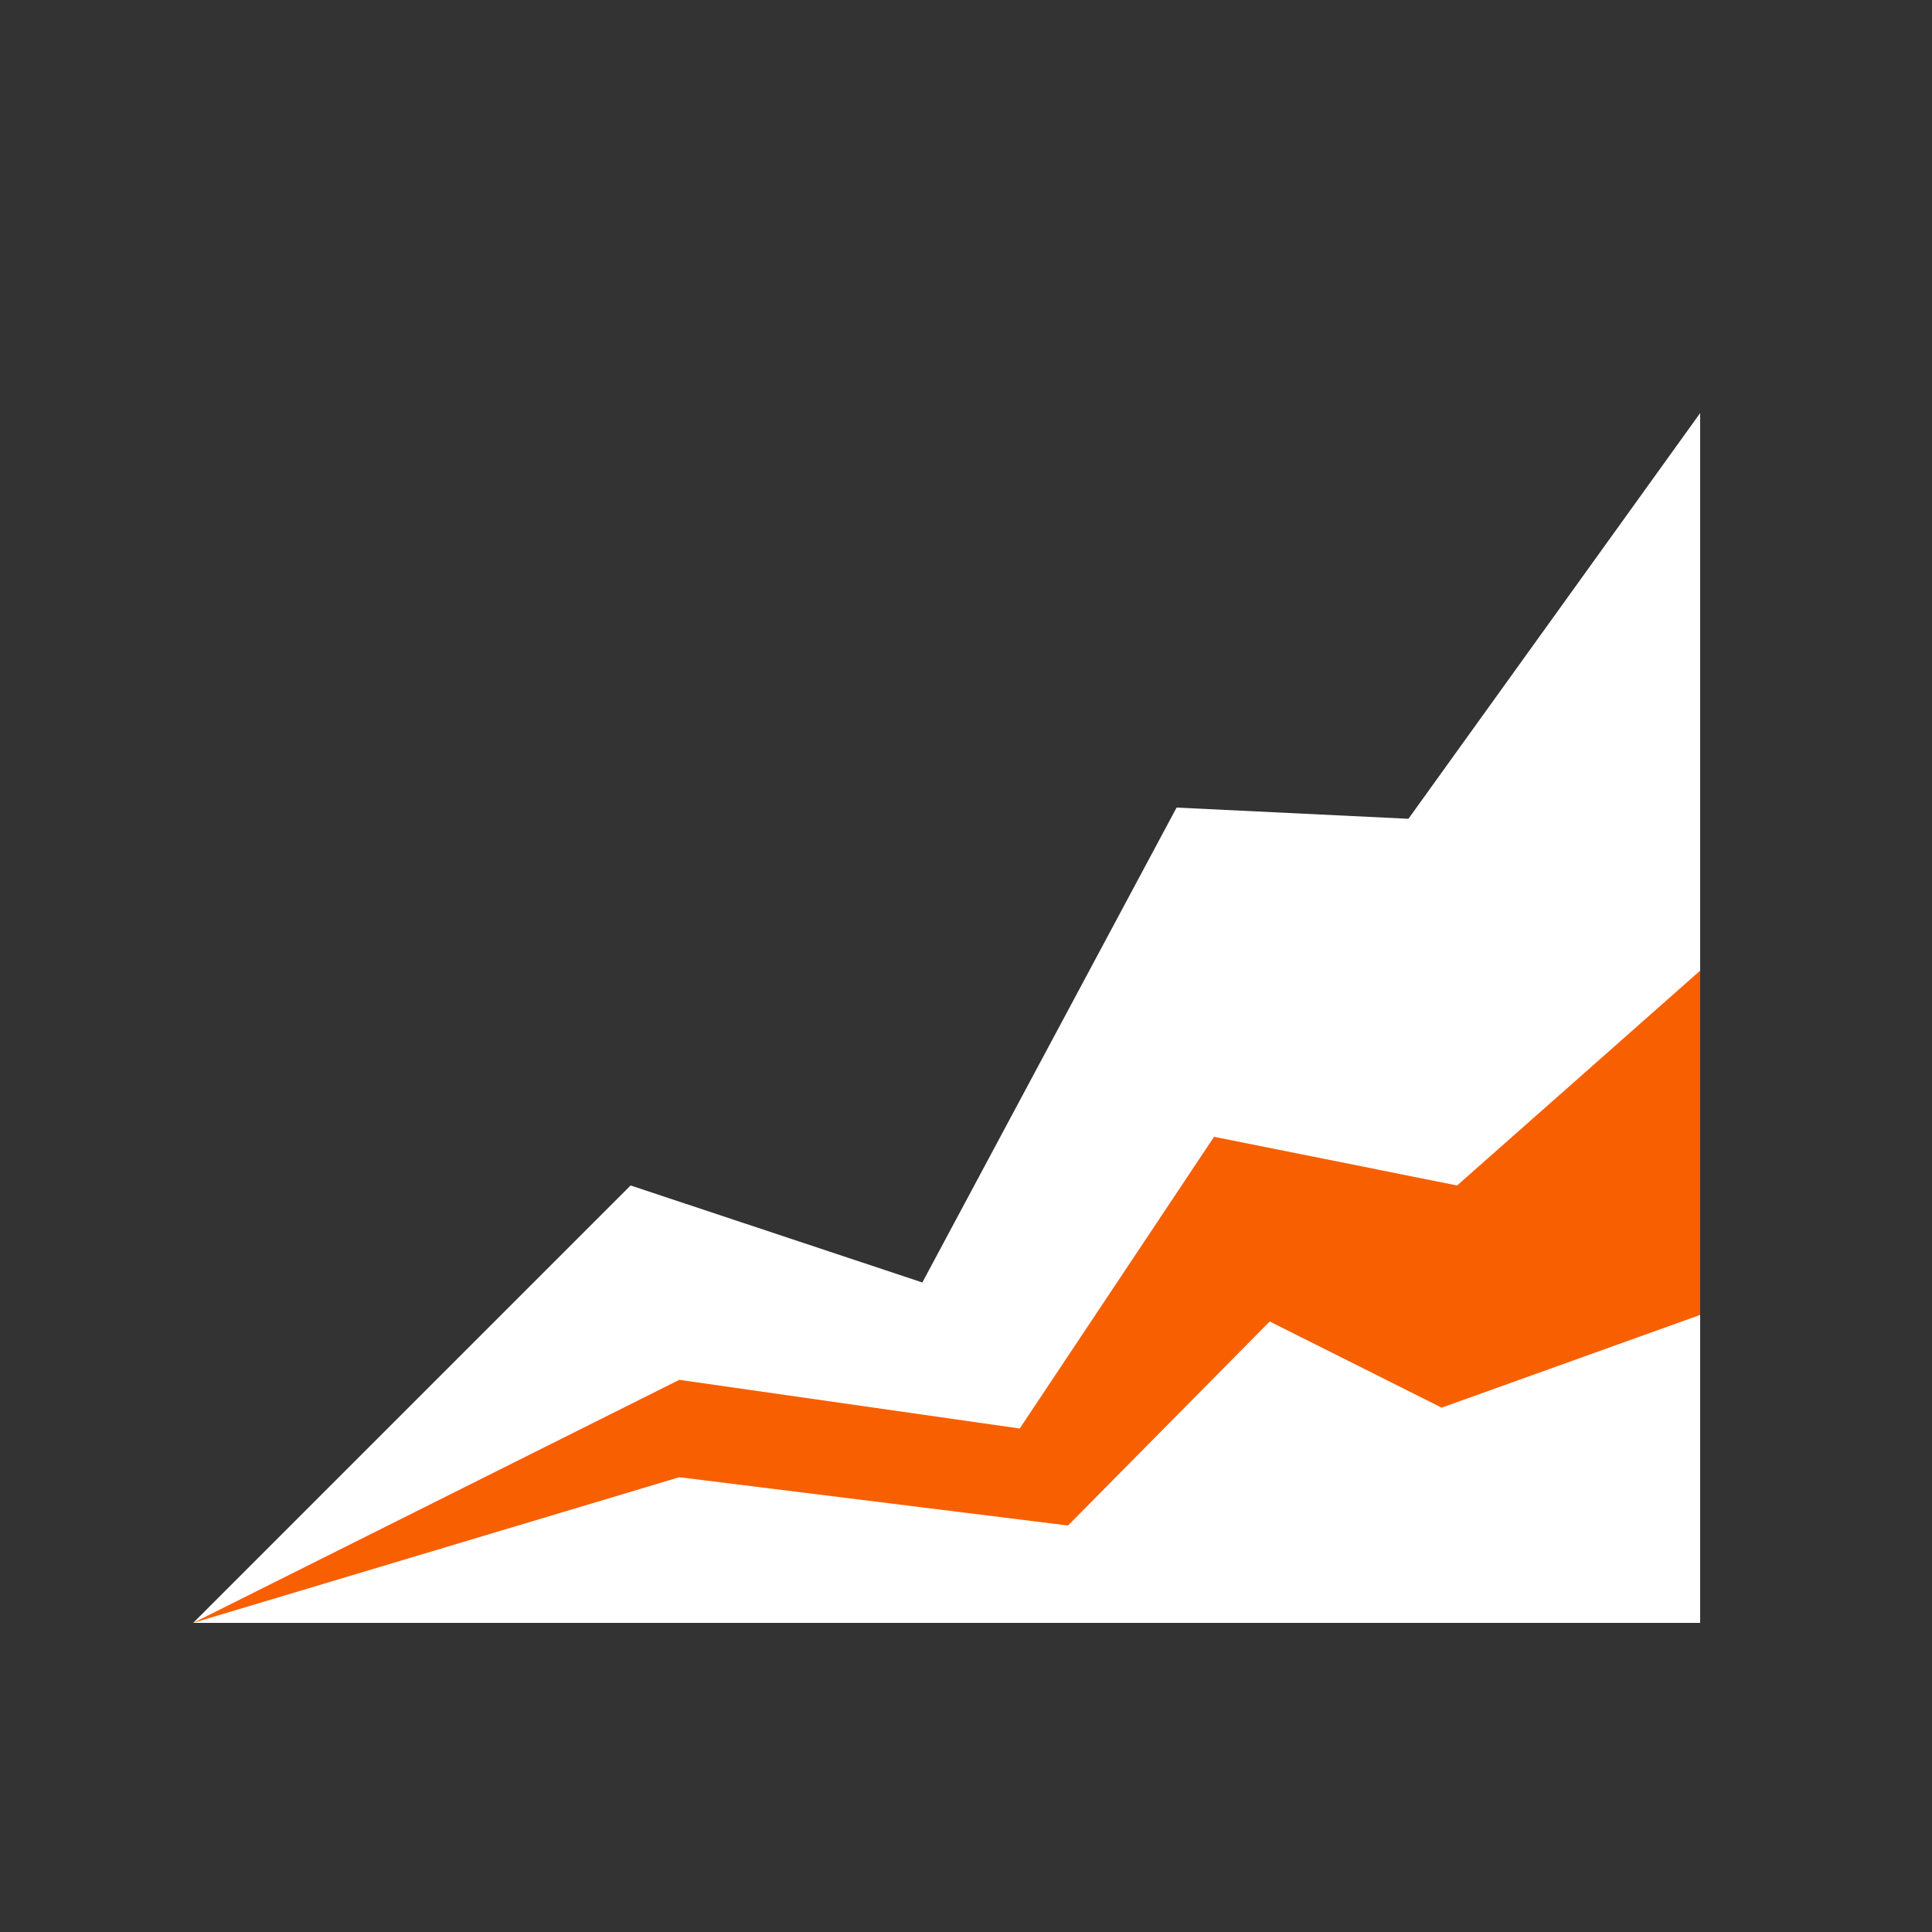 <svg id="Layer_1" data-name="Layer 1" xmlns="http://www.w3.org/2000/svg" viewBox="0 0 50 50"><rect x="0" y="0" width="50" height="50" fill="#333333" stroke="none"/><defs><style>.cls-1{fill:#fff;}.cls-2{fill:#f85f00;}</style></defs><title>dock_icon_03</title><polygon class="cls-1" points="44 10.69 44 42 5 42 16.32 30.68 23.87 33.19 30.45 20.9 36.45 21.19 44 10.69"/><polygon class="cls-2" points="5 42 17.58 35.71 26.39 36.97 31.42 29.42 37.71 30.68 44 25.12 44 34.03 37.31 36.43 32.86 34.2 27.64 39.48 17.58 38.23 5 42"/></svg>
